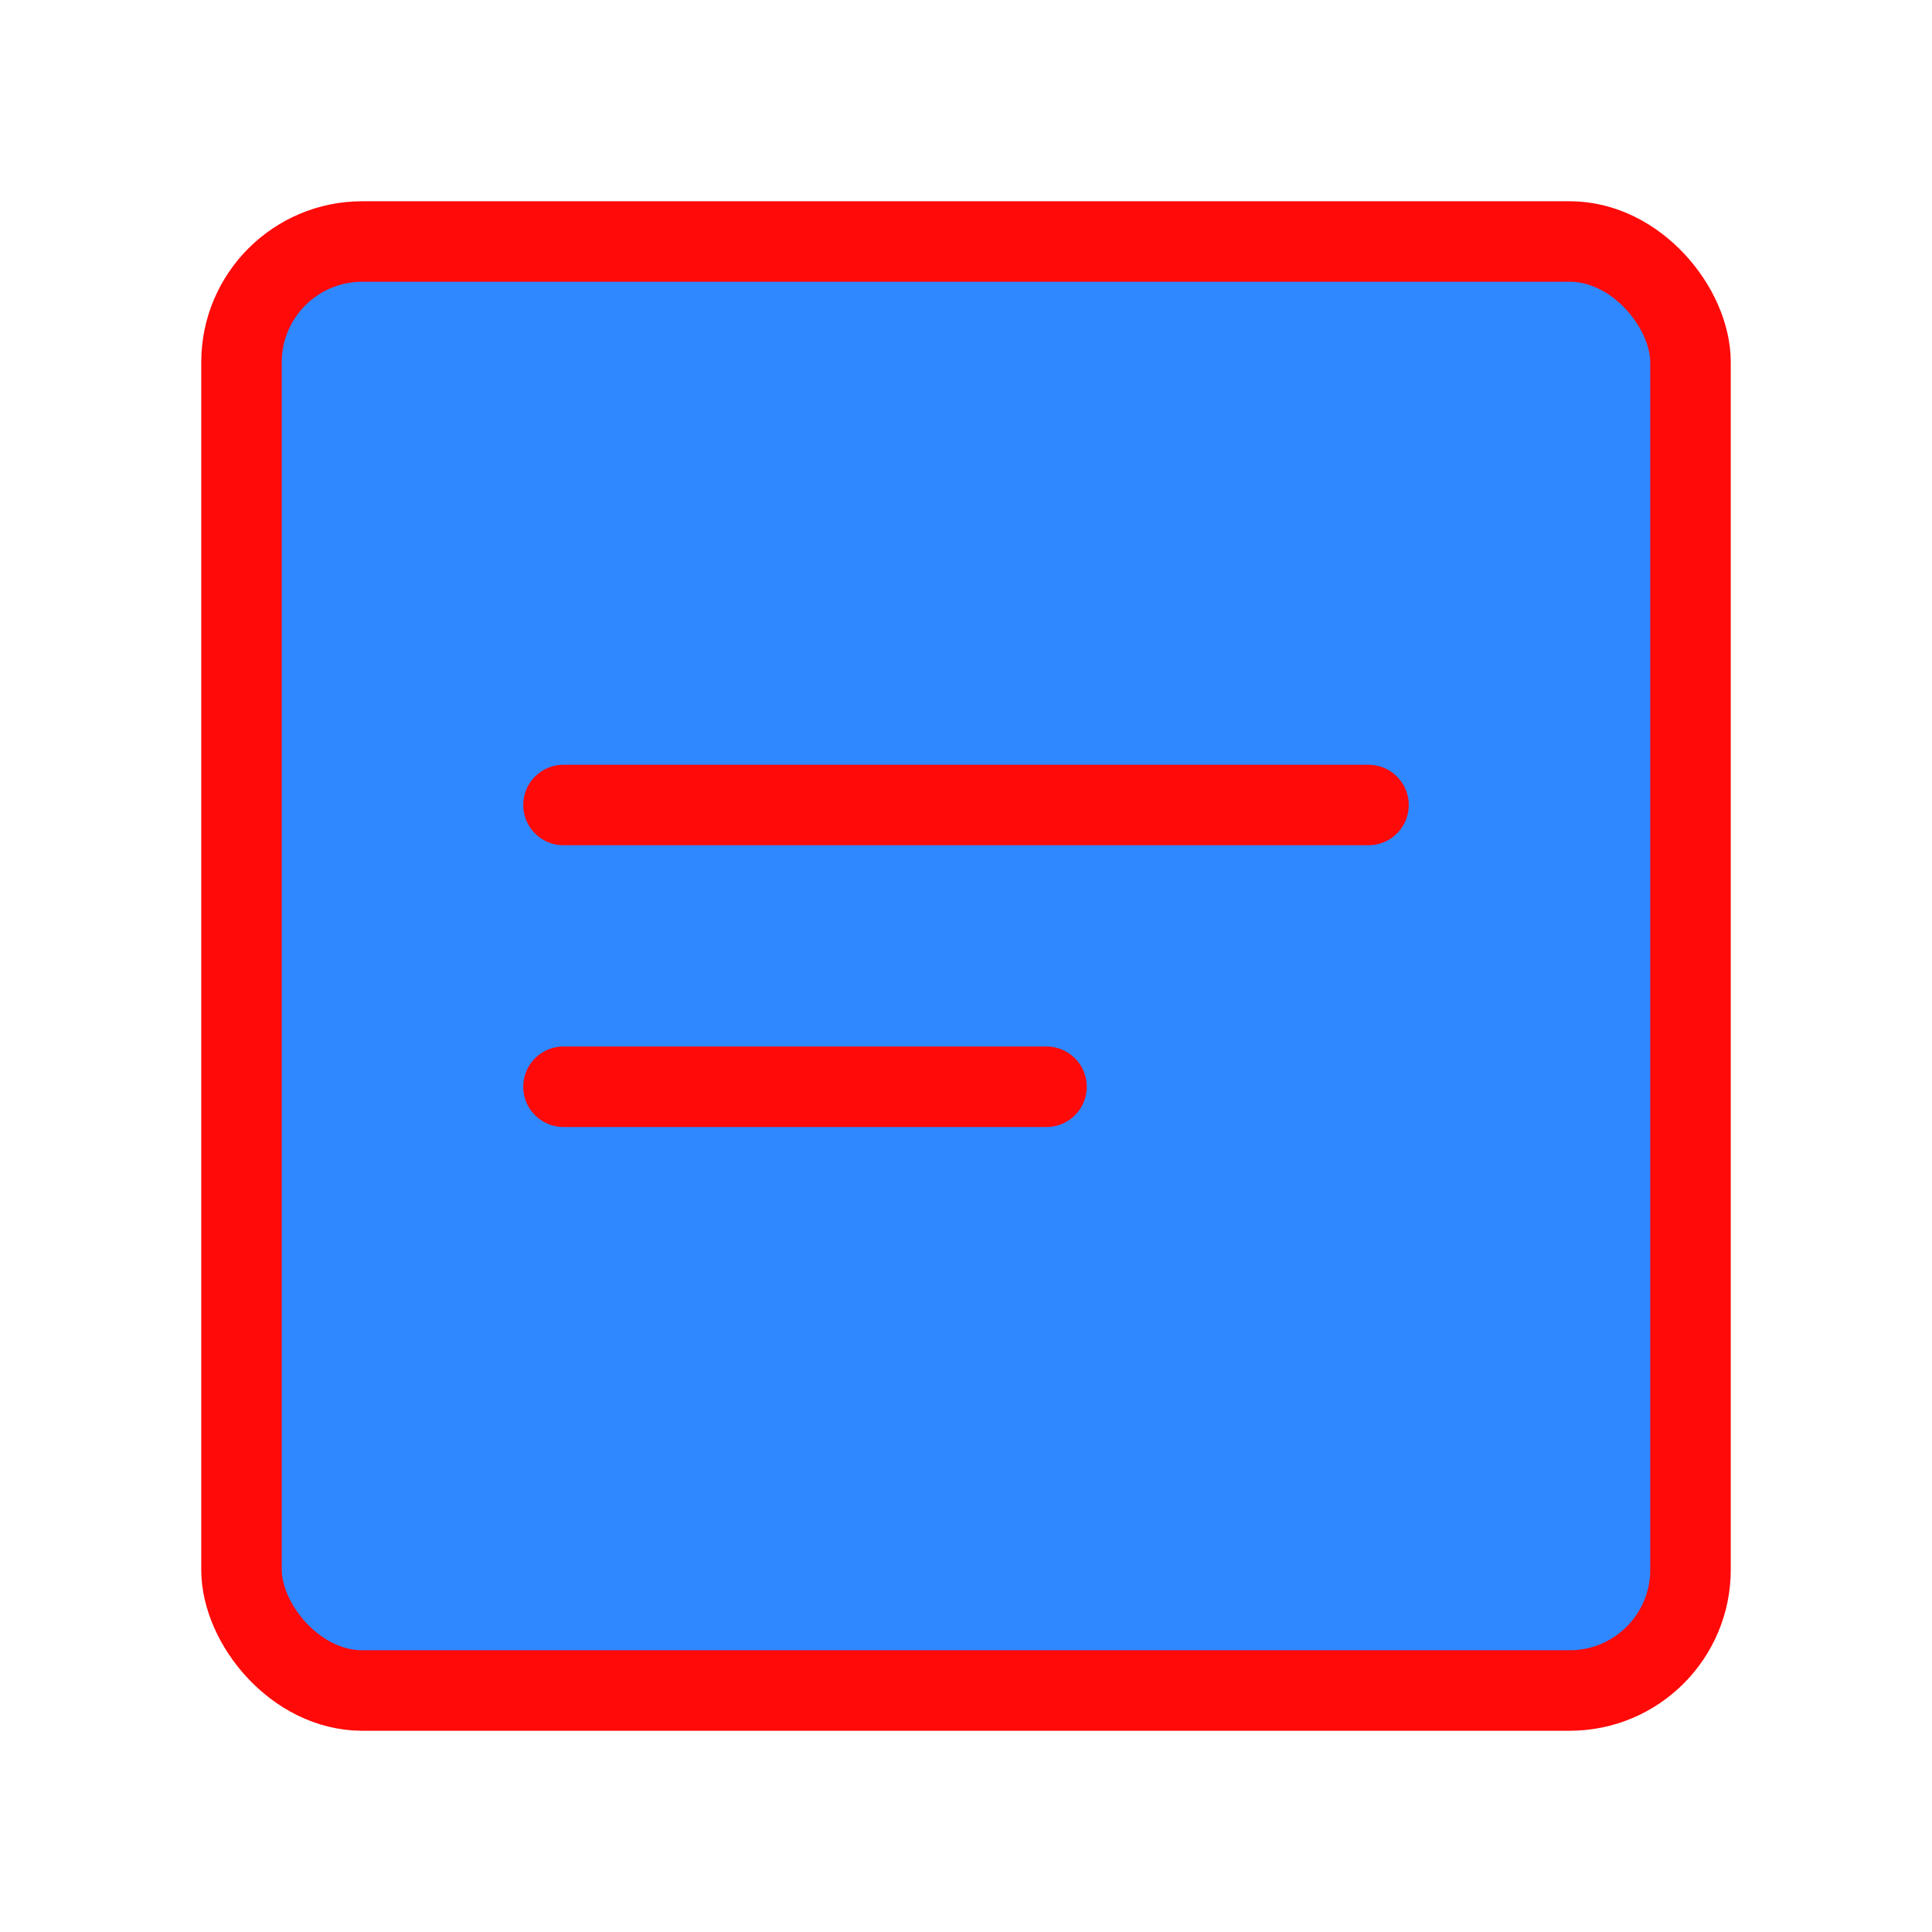 <?xml version="1.0" encoding="UTF-8"?><svg width="24" height="24" viewBox="0 0 48 48" fill="none" xmlns="http://www.w3.org/2000/svg"><rect x="6" y="6" width="36" height="36" rx="3" fill="#2F88FF" stroke="#FF0909" stroke-width="2" stroke-linejoin="round"/><path d="M34 20H14" stroke="#FF0909" stroke-width="2" stroke-linecap="round" stroke-linejoin="round"/><path d="M26 27H14" stroke="#FF0909" stroke-width="2" stroke-linecap="round" stroke-linejoin="round"/></svg>